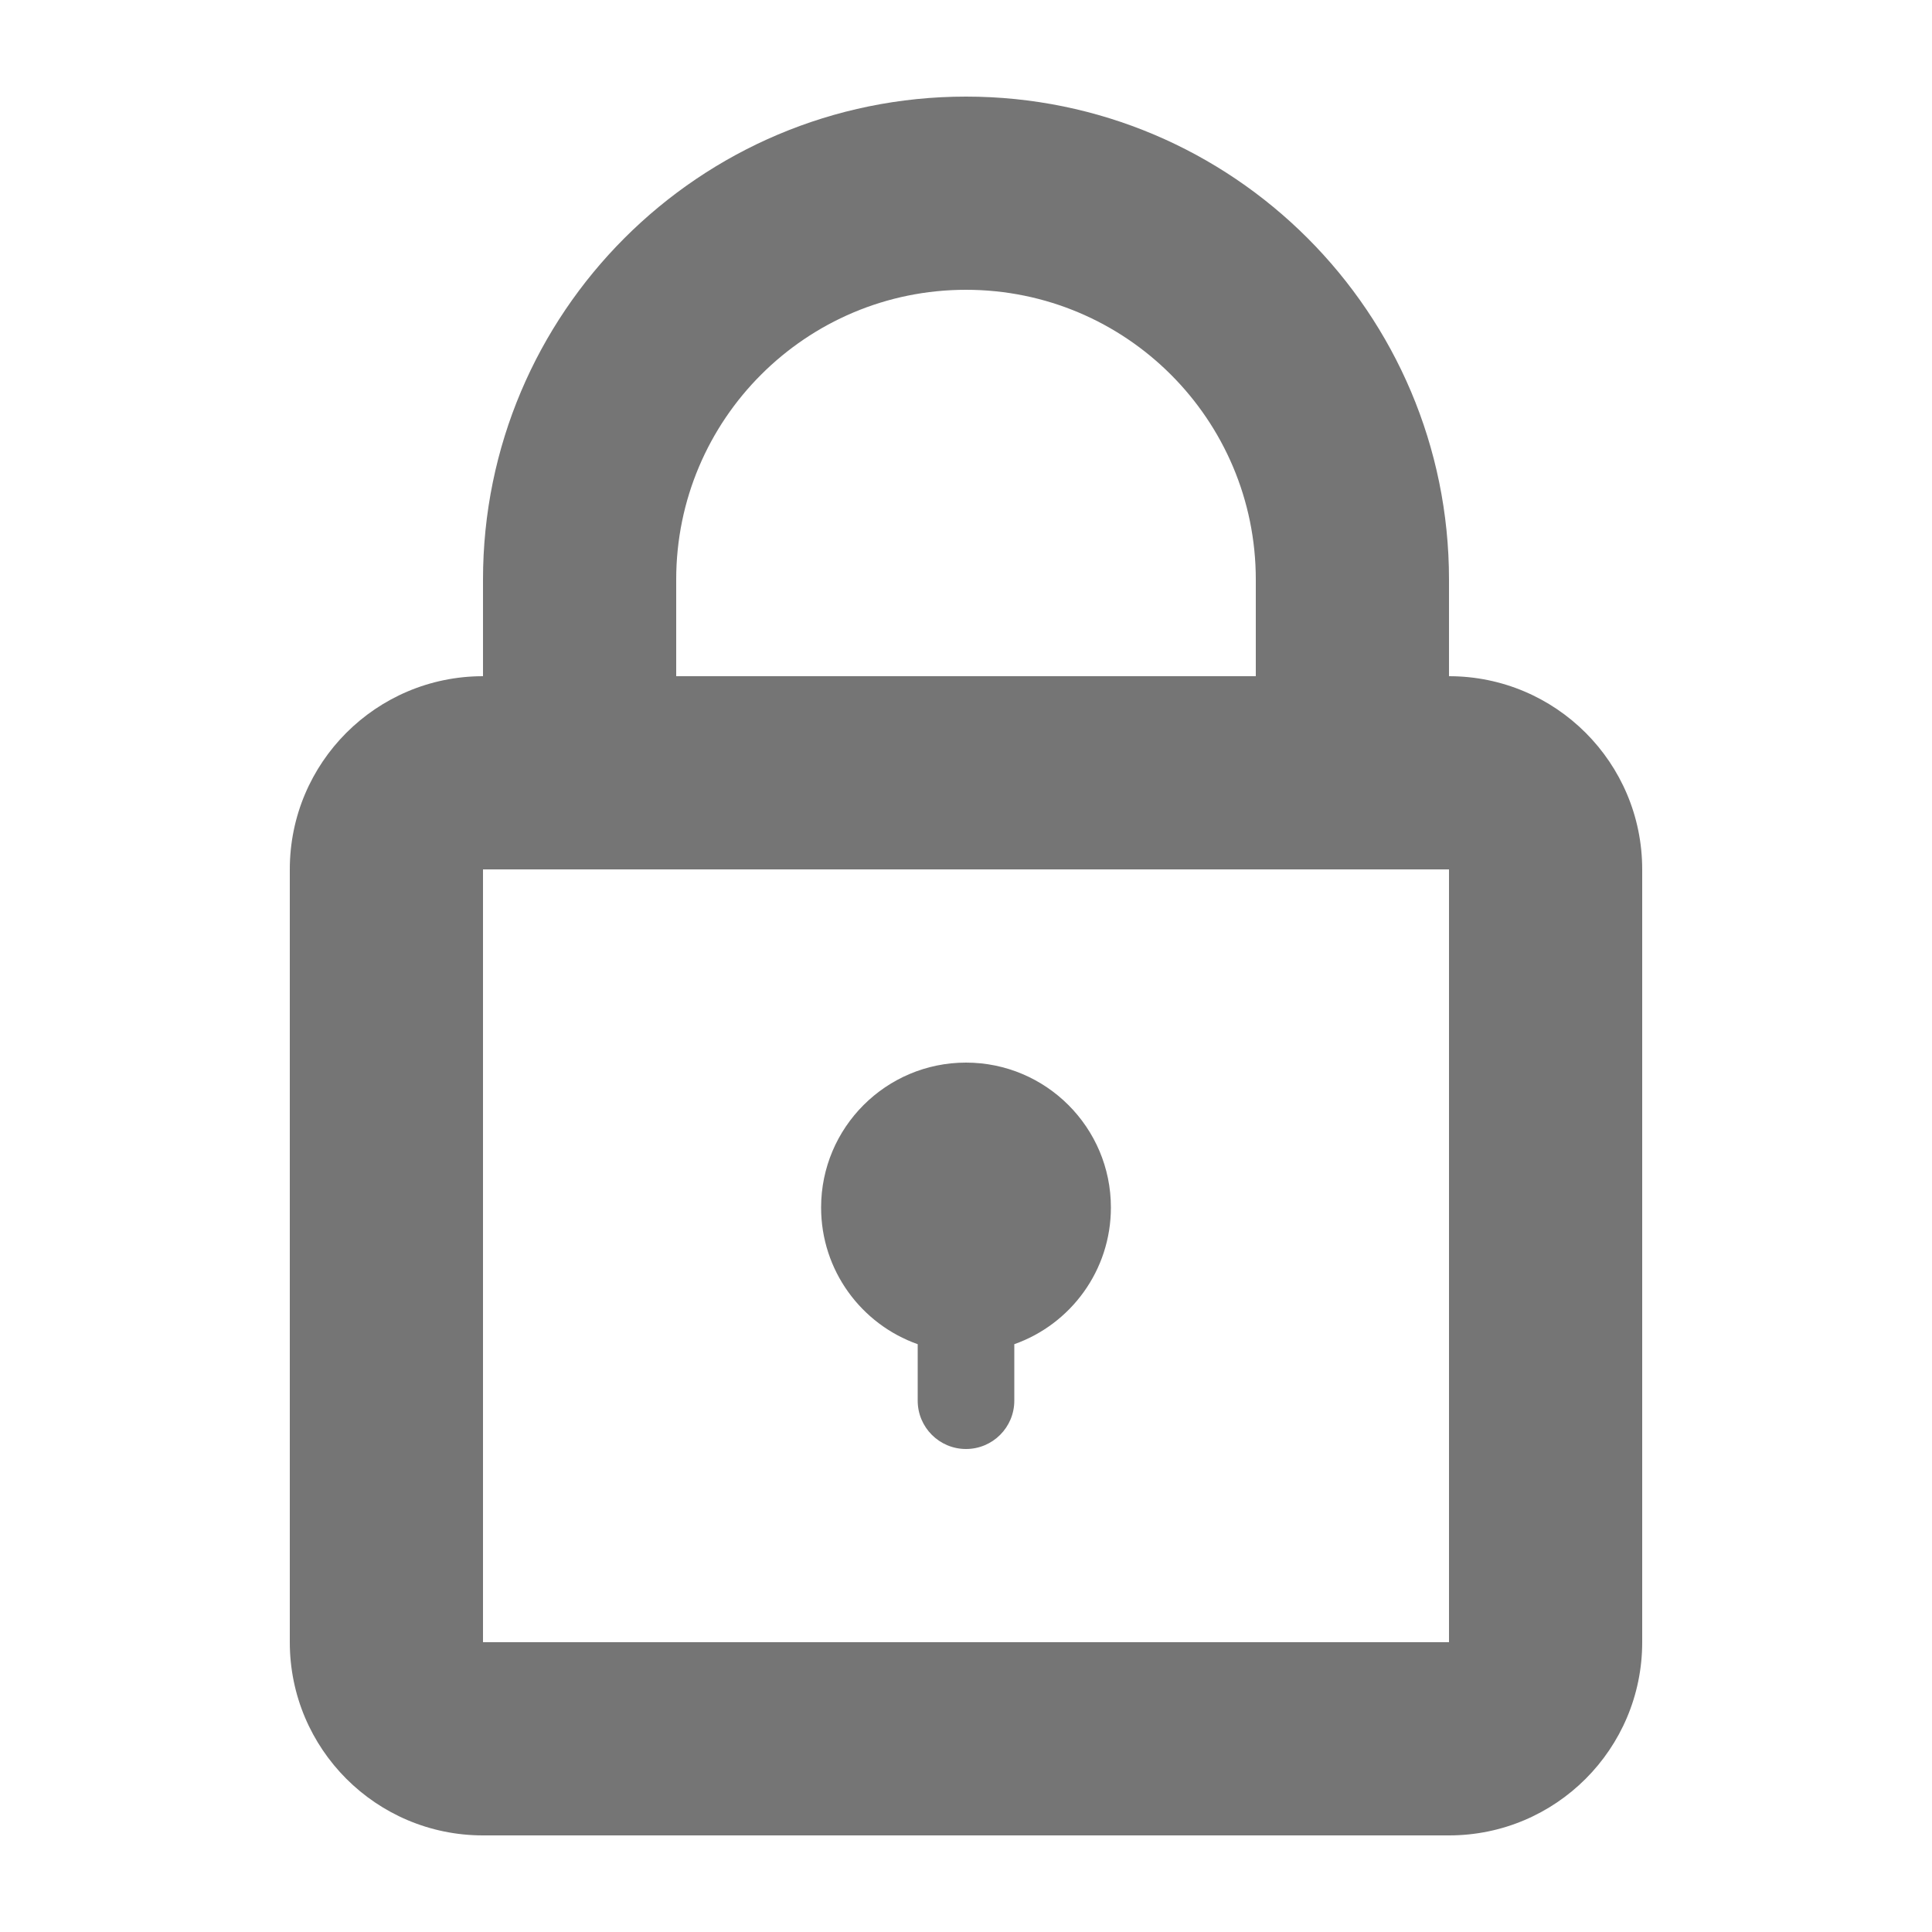 <svg width="20" height="20" viewBox="0 0 20 20" fill="none" xmlns="http://www.w3.org/2000/svg">
<path fill-rule="evenodd" clip-rule="evenodd" d="M13 7V6C13 4.343 11.657 3 10 3C8.343 3 7 4.343 7 6V7H13ZM5 6V7C3.895 7 3 7.895 3 9V17C3 18.105 3.895 19 5 19H15C16.105 19 17 18.105 17 17V9C17 7.895 16.105 7 15 7V6C15 3.239 12.761 1 10 1C7.239 1 5 3.239 5 6ZM5 17L5 9H15V17H5ZM11.5 12.5C11.5 13.153 11.083 13.709 10.5 13.915V14.5C10.5 14.776 10.276 15 10 15C9.724 15 9.5 14.776 9.5 14.5V13.915C8.917 13.709 8.5 13.153 8.5 12.5C8.5 11.672 9.172 11 10 11C10.828 11 11.5 11.672 11.5 12.5Z" fill="black" fill-opacity="0.54"/>
</svg>
